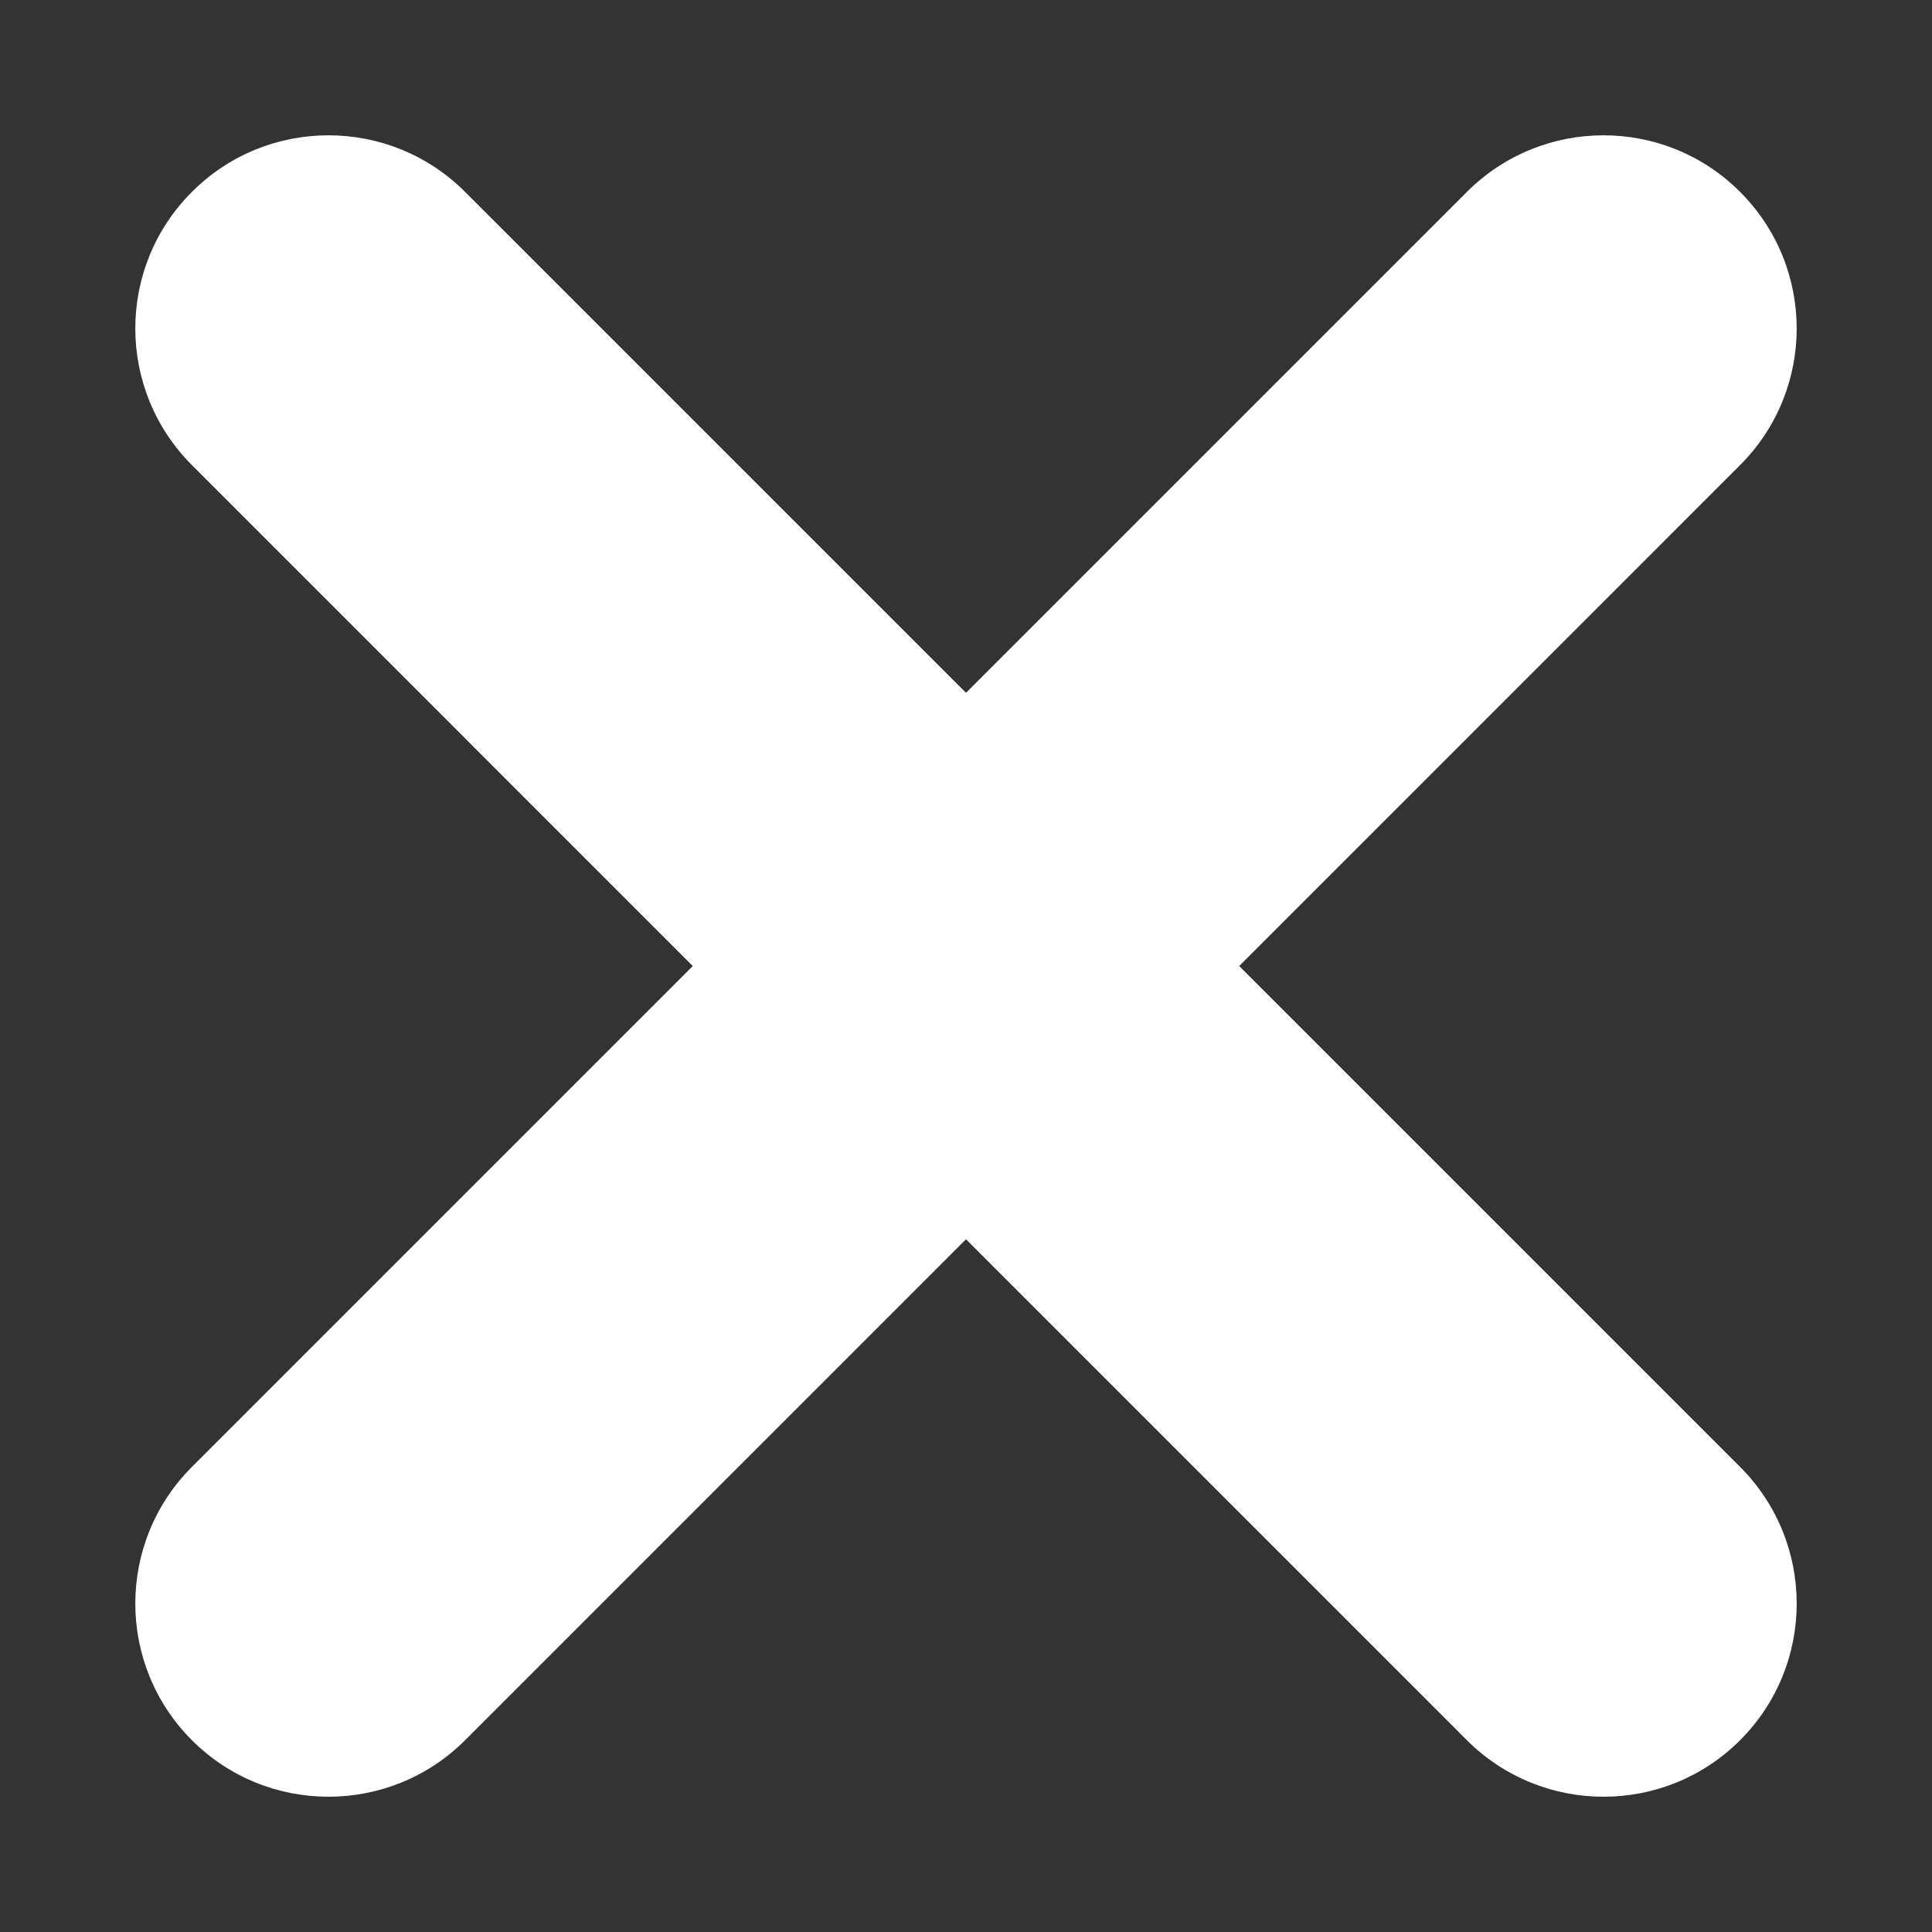 <svg width="15" height="15" viewBox="0 0 15 15" fill="none" xmlns="http://www.w3.org/2000/svg">
<rect x="0" y="0" width="15" height="15" fill="#333333" stroke="none"/>
<g clip-path="url(#clip0_102_2)">
<path d="M3.611 13.511L13.51 3.611C14.096 3.025 14.096 2.076 13.51 1.49C12.925 0.904 11.975 0.904 11.389 1.49L1.49 11.389C0.904 11.975 0.904 12.925 1.49 13.511C2.075 14.096 3.025 14.096 3.611 13.511Z" fill="white"/>
<path d="M13.51 11.389L3.611 1.49C3.025 0.904 2.075 0.904 1.49 1.49C0.904 2.075 0.904 3.025 1.49 3.611L11.389 13.511C11.975 14.096 12.925 14.096 13.51 13.511C14.096 12.925 14.096 11.975 13.51 11.389Z" fill="white"/>
</g>
<defs>
<clipPath id="clip0_102_2">
<rect width="15" height="15" fill="white"/>
</clipPath>
</defs>
</svg>
